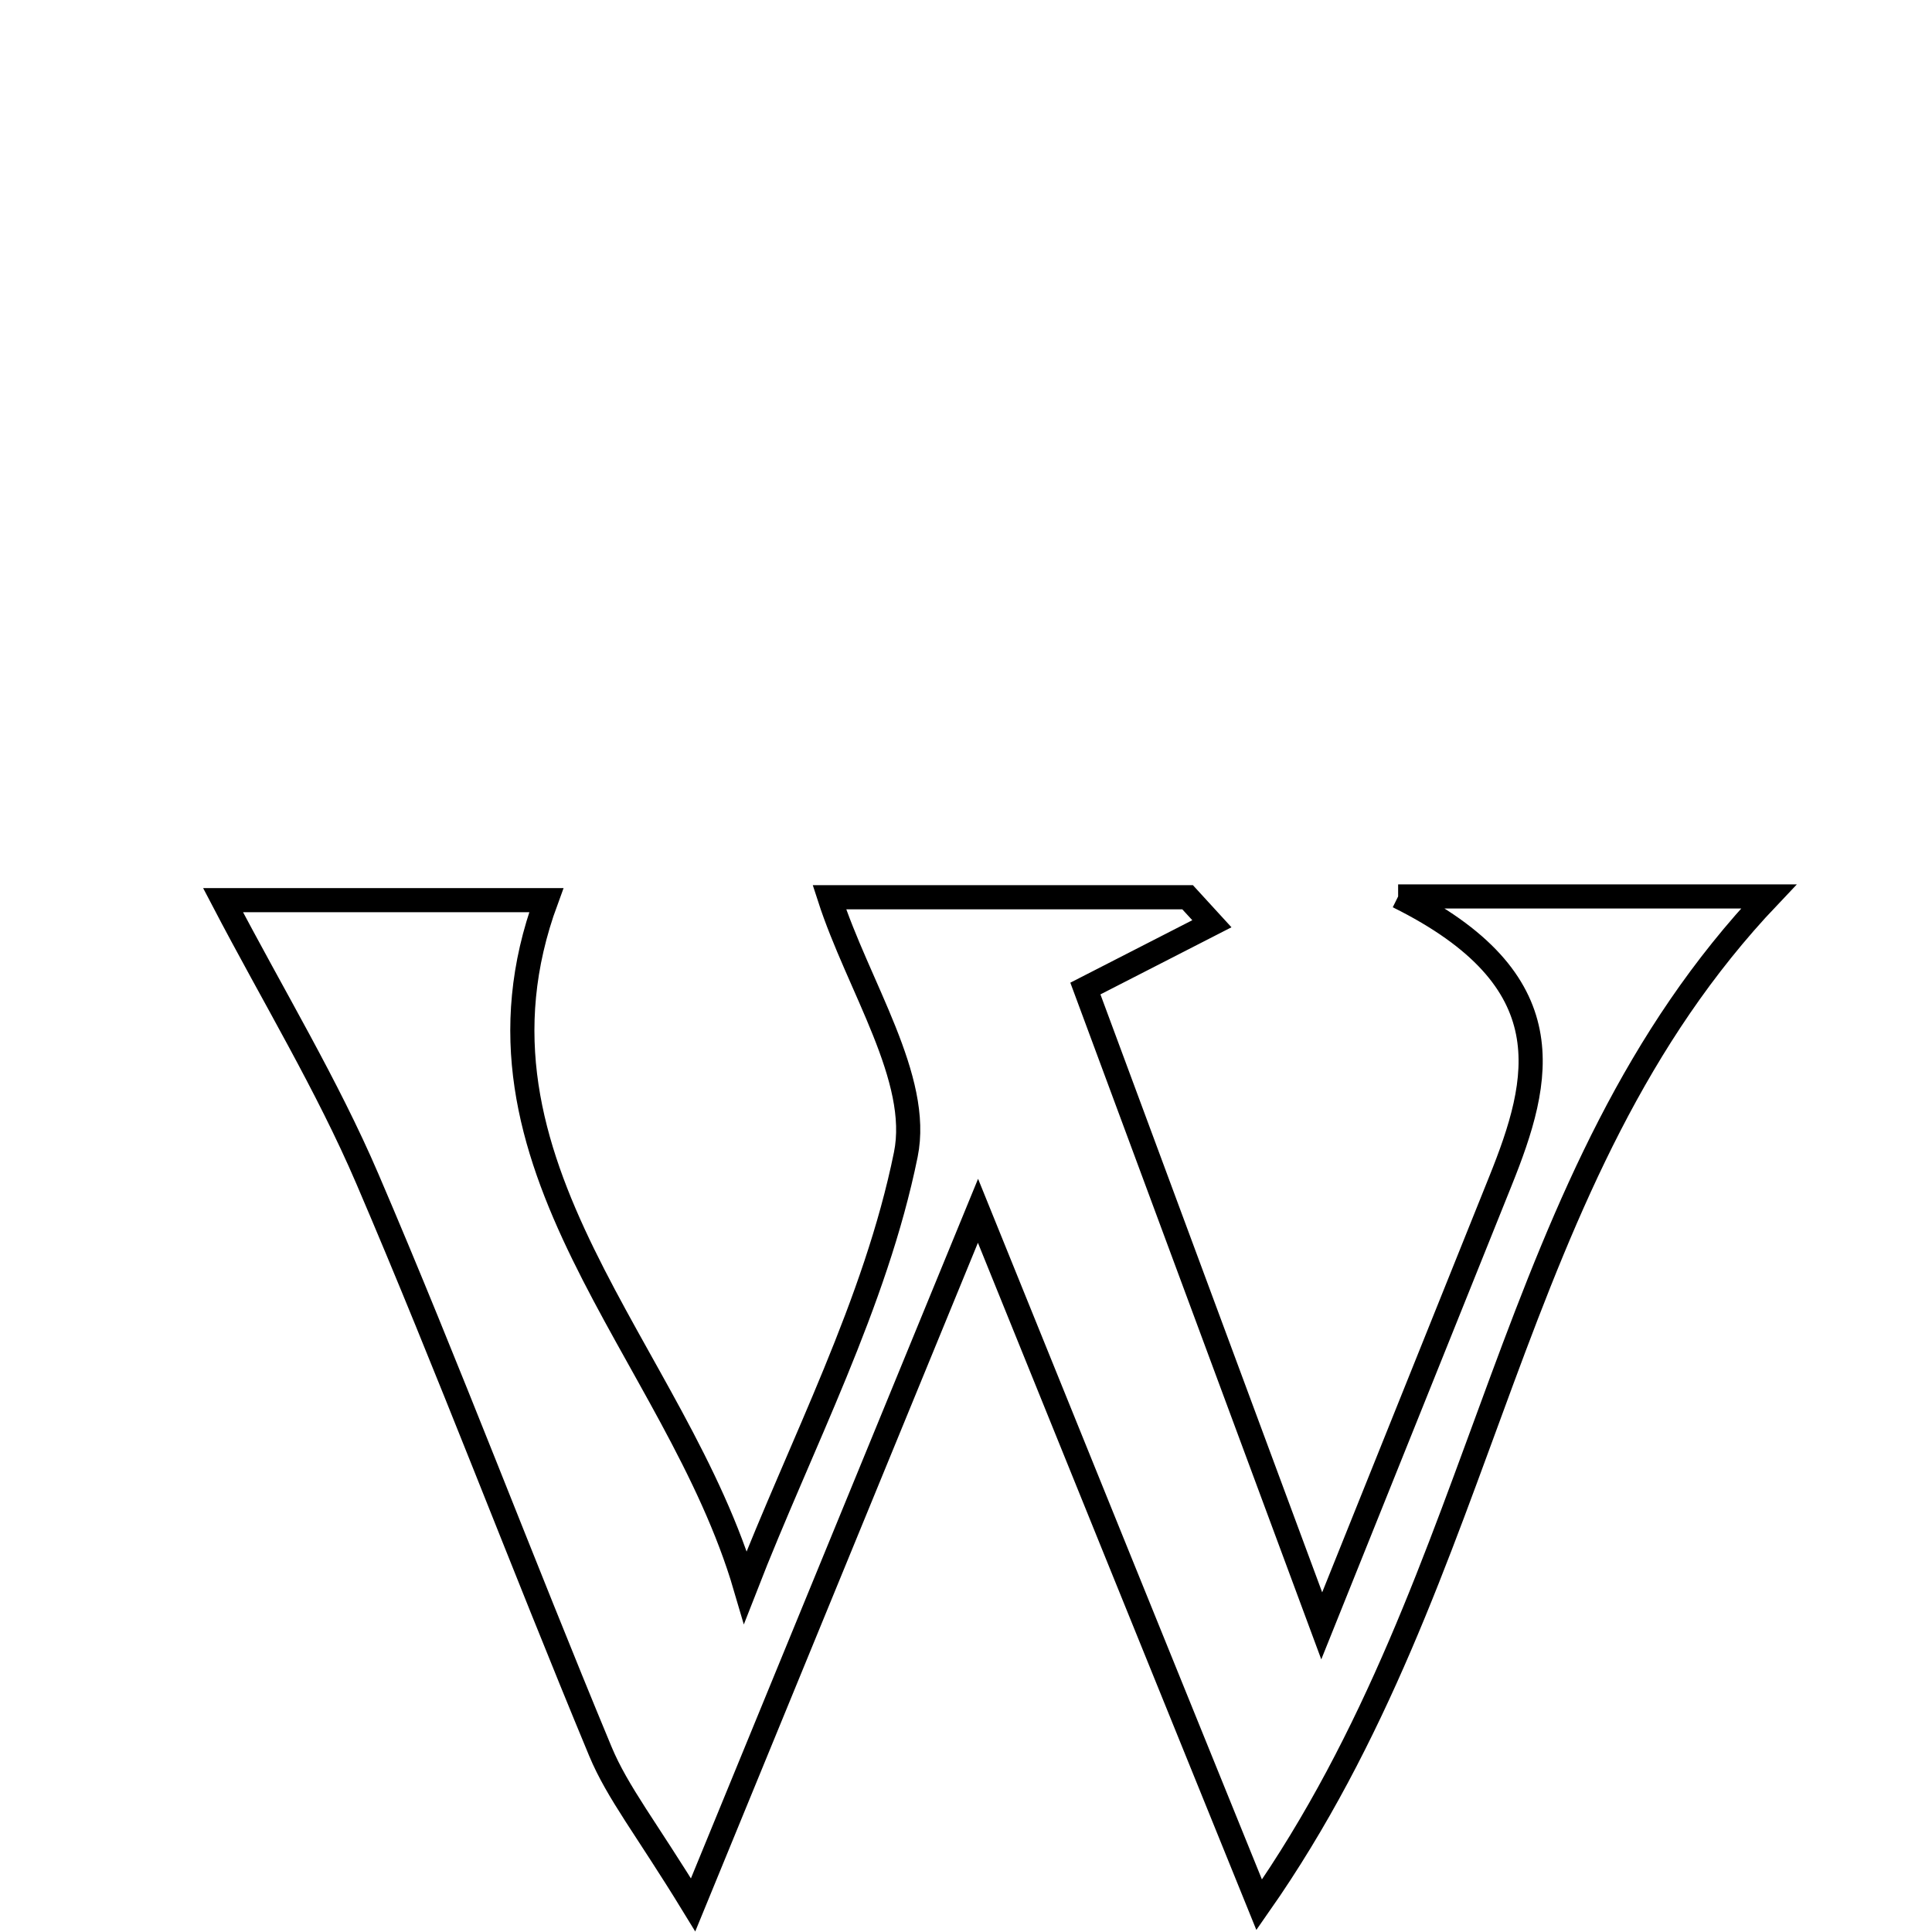 <svg xmlns="http://www.w3.org/2000/svg" viewBox="0.0 0.0 24.0 24.0" height="200px" width="200px"><path fill="none" stroke="black" stroke-width=".3" stroke-opacity="1.0"  filling="0" d="M17.368 11.136 C19.282 11.136 20.489 11.136 21.972 11.136 C18.667 14.616 18.546 19.509 15.642 23.662 C14.42 20.649 13.381 18.085 12.149 15.041 C10.906 18.069 9.854 20.634 8.61 23.663 C8.032 22.718 7.671 22.268 7.458 21.756 C6.476 19.394 5.573 16.998 4.565 14.647 C4.065 13.48 3.399 12.384 2.771 11.182 C4.117 11.182 5.565 11.182 6.786 11.182 C5.575 14.472 8.4 16.781 9.26 19.715 C9.955 17.931 10.876 16.193 11.252 14.344 C11.445 13.399 10.662 12.256 10.303 11.146 C11.64 11.146 13.196 11.146 14.753 11.146 C14.854 11.256 14.955 11.365 15.055 11.475 C14.531 11.744 14.008 12.011 13.483 12.28 C14.466 14.929 15.35 17.312 16.419 20.197 C17.287 18.037 17.963 16.356 18.638 14.674 C19.146 13.41 19.465 12.176 17.368 11.136"></path></svg>